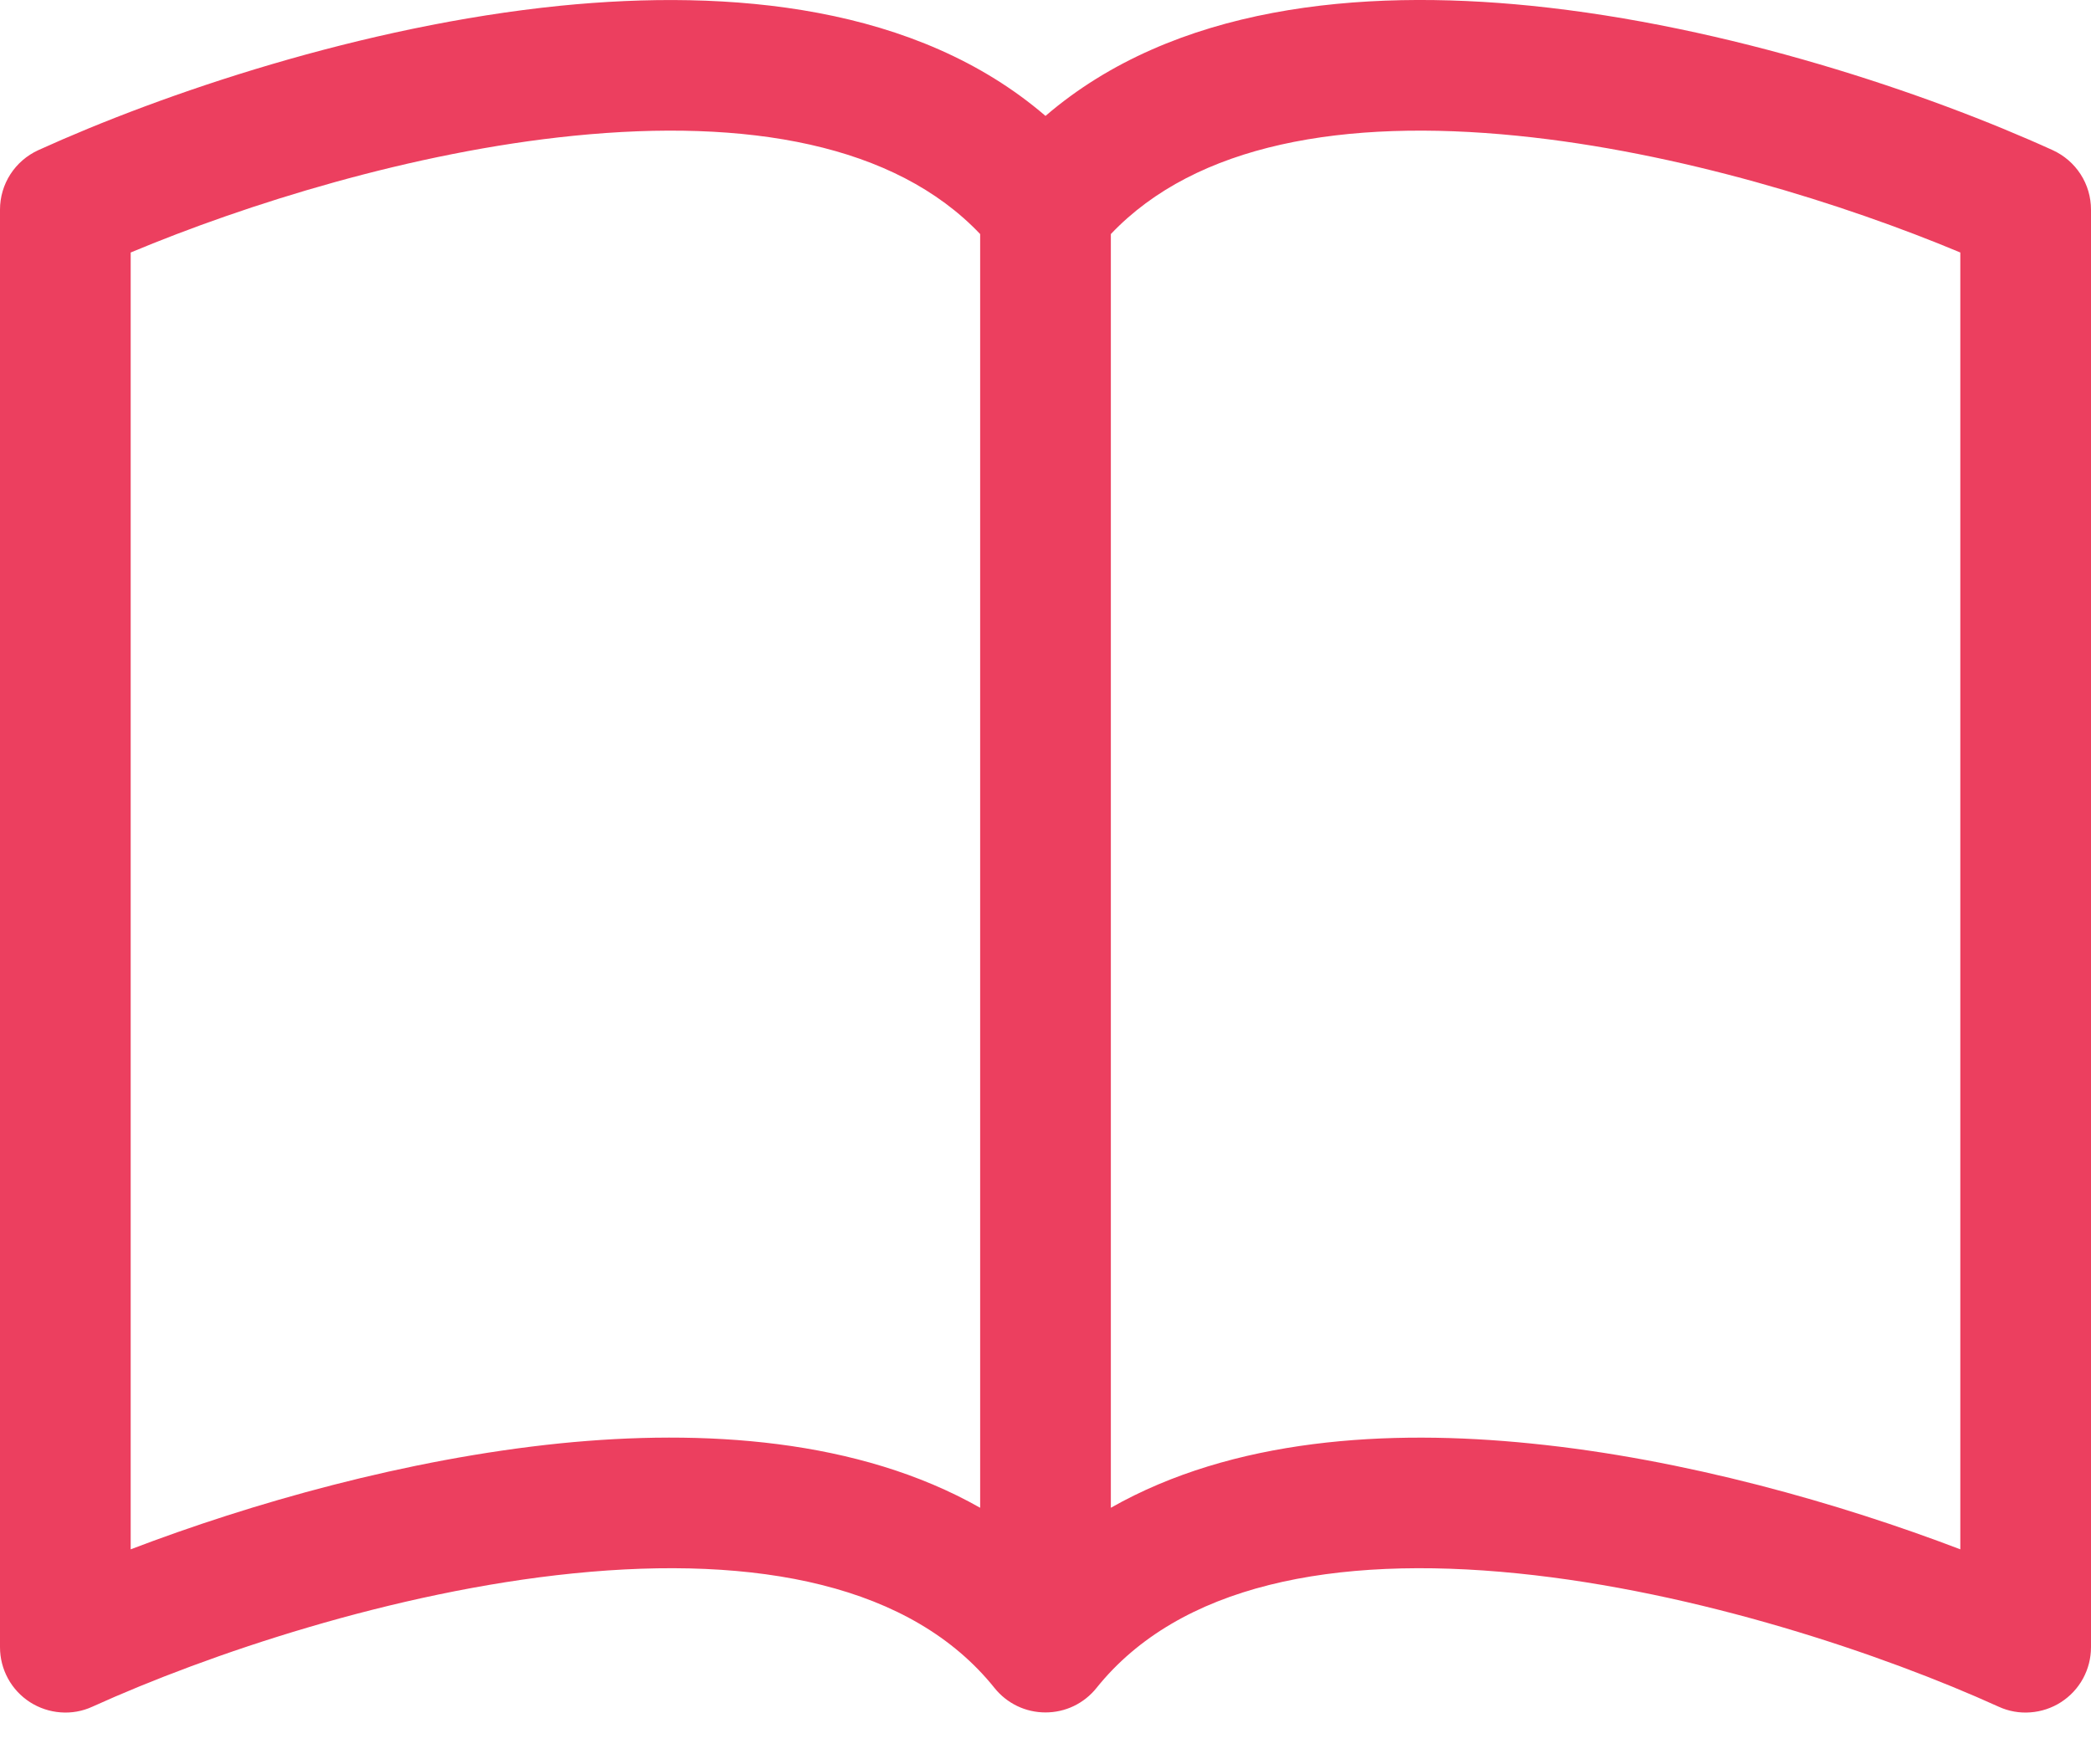 <svg width="32" height="27" viewBox="0 0 32 27" fill="none" xmlns="http://www.w3.org/2000/svg">
<path d="M2 3.864C3.77 3.124 6.308 2.326 8.776 2.078C11.436 1.81 13.692 2.204 15 3.582V23.074C13.13 22.014 10.76 21.868 8.574 22.088C6.214 22.328 3.834 23.01 2 23.71V3.864ZM17 3.582C18.308 2.204 20.564 1.81 23.224 2.078C25.692 2.326 28.23 3.124 30 3.864V23.71C28.164 23.01 25.786 22.326 23.426 22.09C21.238 21.868 18.87 22.012 17 23.074V3.582ZM16 1.774C14.03 0.08 11.174 -0.172 8.574 0.088C5.546 0.394 2.49 1.432 0.586 2.298C0.411 2.378 0.263 2.506 0.159 2.667C0.055 2.828 5.31428e-05 3.016 0 3.208L0 25.208C4.6324e-05 25.376 0.042 25.54 0.122 25.687C0.202 25.834 0.318 25.958 0.459 26.049C0.6 26.139 0.761 26.193 0.928 26.205C1.094 26.218 1.262 26.188 1.414 26.118C3.178 25.318 6.02 24.356 8.774 24.078C11.592 23.794 13.954 24.252 15.22 25.832C15.314 25.949 15.432 26.043 15.567 26.108C15.702 26.173 15.85 26.206 16 26.206C16.15 26.206 16.298 26.173 16.433 26.108C16.568 26.043 16.686 25.949 16.78 25.832C18.046 24.252 20.408 23.794 23.224 24.078C25.98 24.356 28.824 25.318 30.586 26.118C30.738 26.188 30.906 26.218 31.072 26.205C31.239 26.193 31.401 26.139 31.541 26.049C31.682 25.958 31.798 25.834 31.878 25.687C31.958 25.54 32 25.376 32 25.208V3.208C32 3.016 31.945 2.828 31.841 2.667C31.737 2.506 31.589 2.378 31.414 2.298C29.51 1.432 26.454 0.394 23.426 0.088C20.826 -0.174 17.97 0.08 16 1.774Z" fill="#EC3F5F"/>
</svg>
